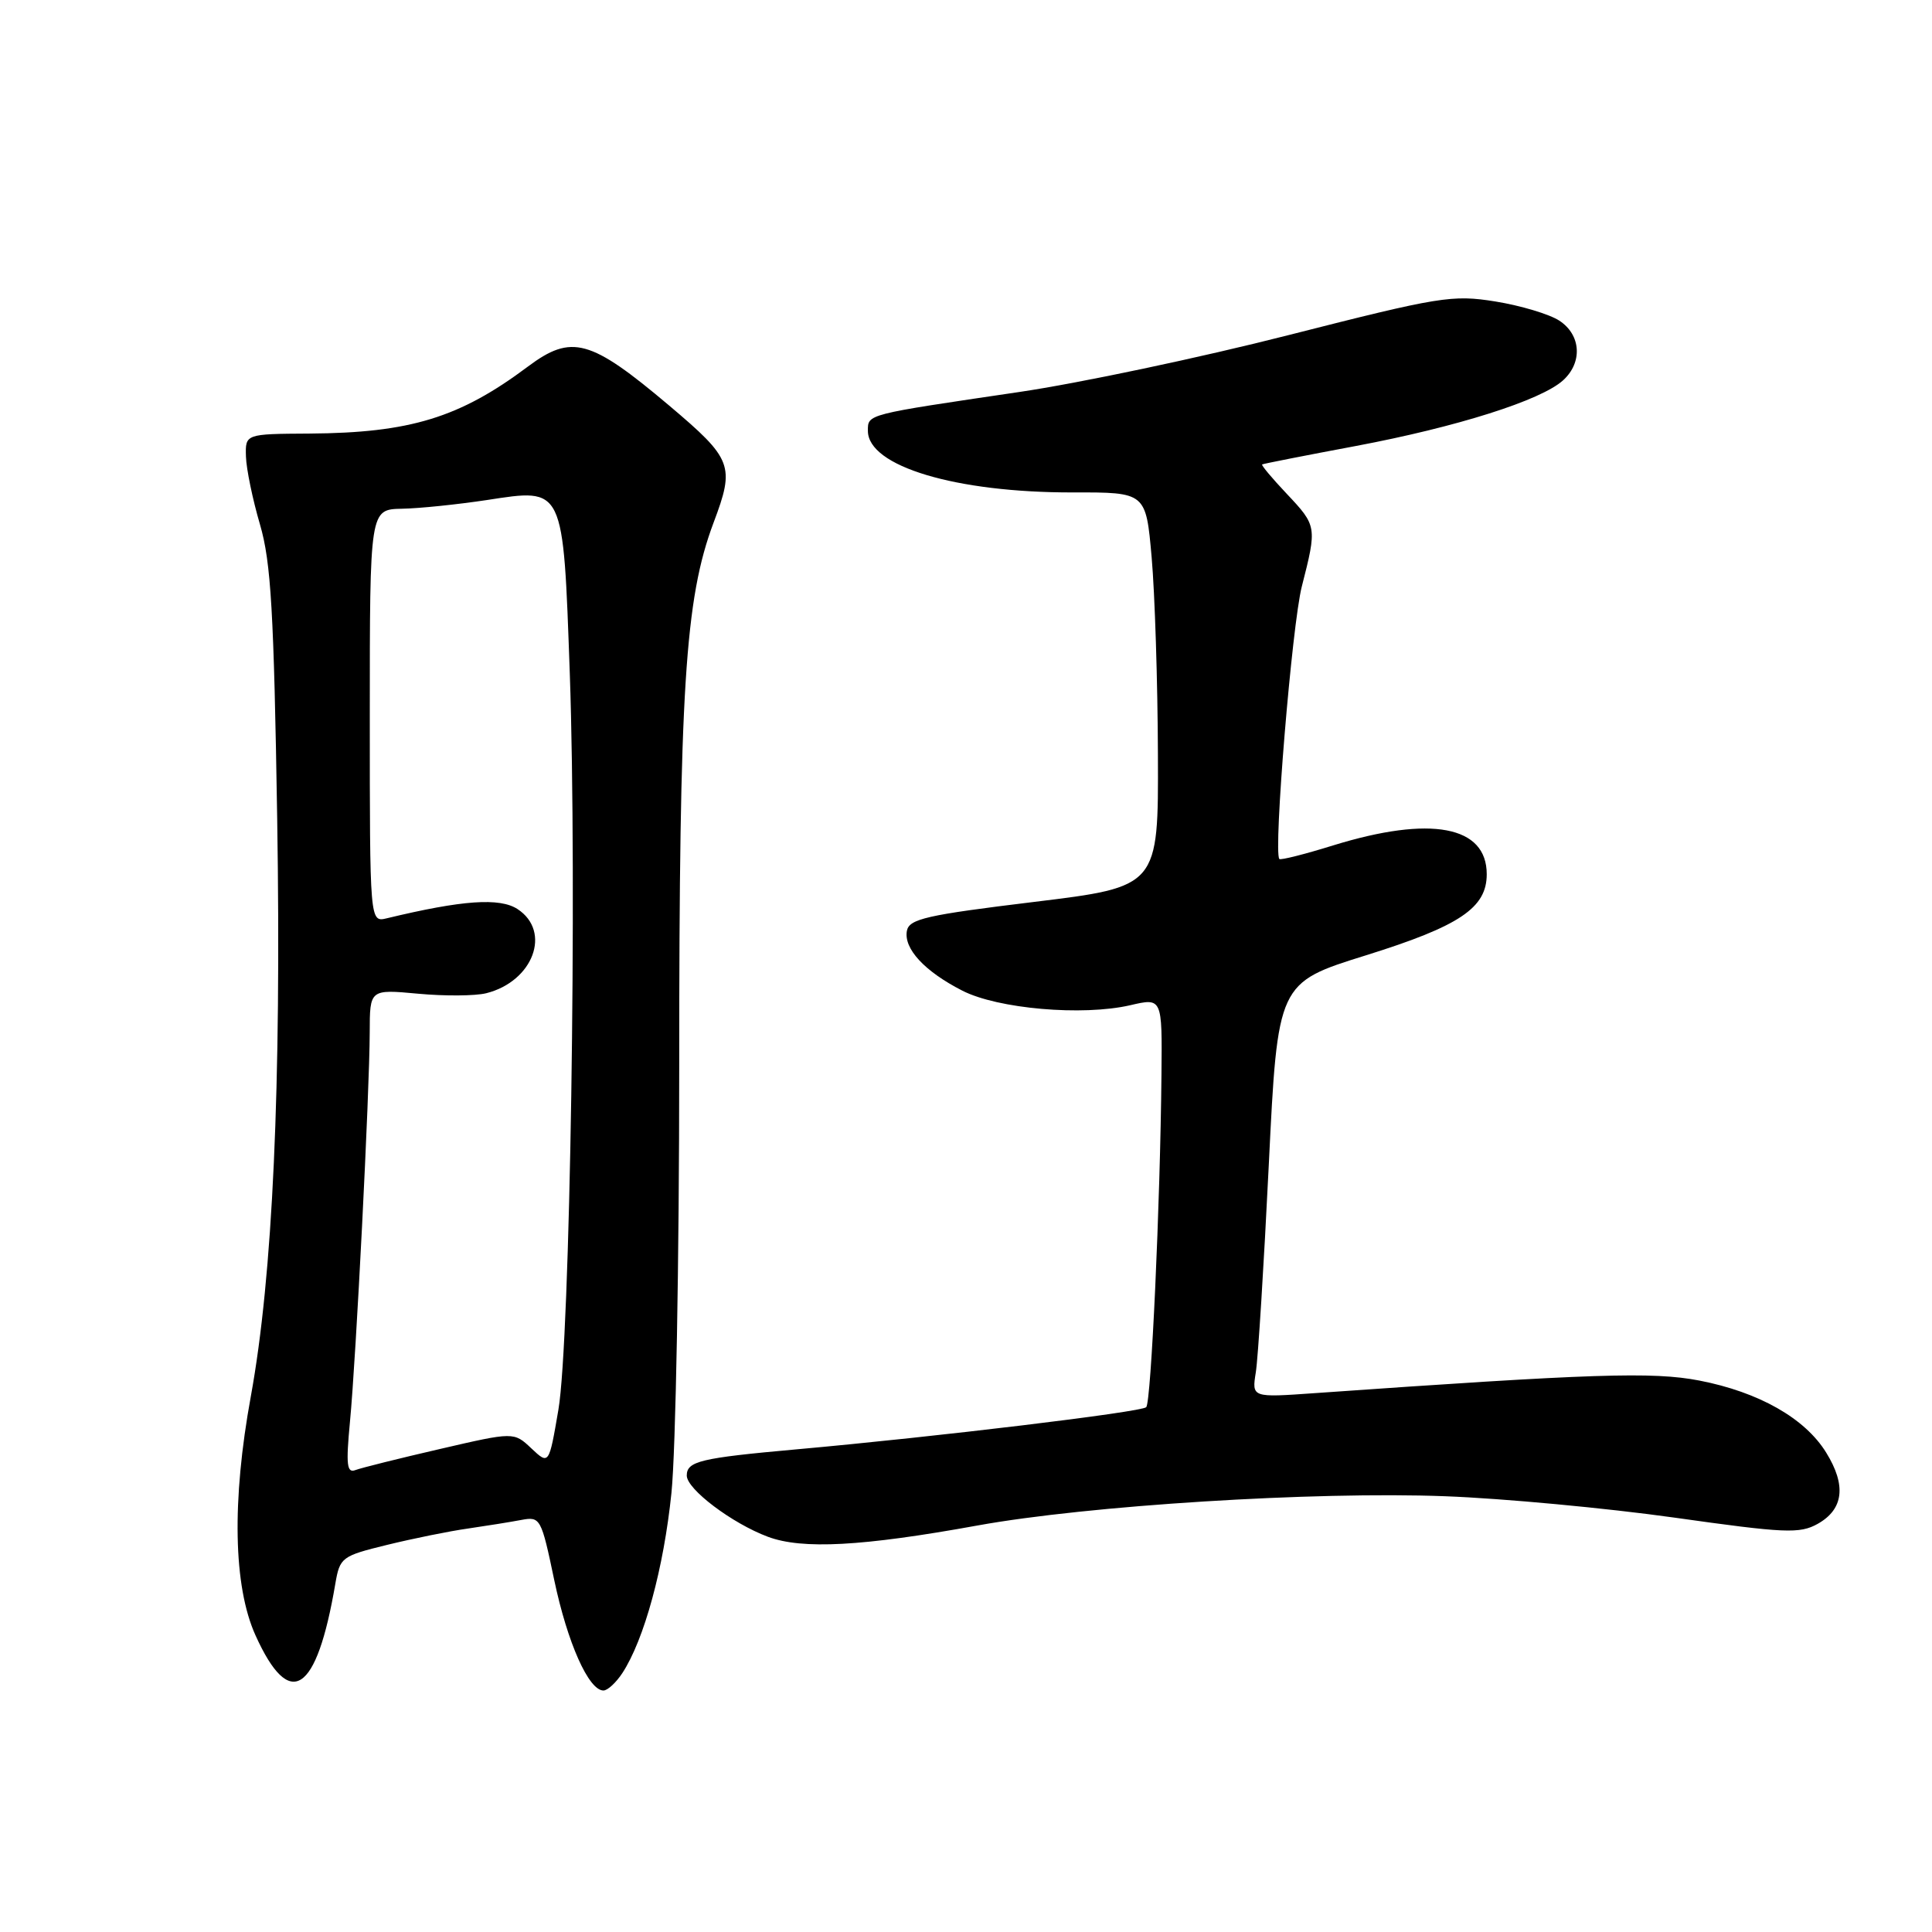 <?xml version="1.0" encoding="UTF-8" standalone="no"?>
<!DOCTYPE svg PUBLIC "-//W3C//DTD SVG 1.1//EN" "http://www.w3.org/Graphics/SVG/1.1/DTD/svg11.dtd" >
<svg xmlns="http://www.w3.org/2000/svg" xmlns:xlink="http://www.w3.org/1999/xlink" version="1.1" viewBox="0 0 256 256">
 <g >
 <path fill="currentColor"
d=" M 82.46 221.70 C 85.36 217.27 87.95 207.78 88.97 197.82 C 89.54 192.30 90.00 166.89 90.00 141.35 C 90.00 91.32 90.76 79.35 94.55 69.26 C 97.40 61.70 97.07 60.84 88.67 53.74 C 78.22 44.92 75.74 44.24 69.94 48.58 C 60.90 55.35 54.33 57.36 41.00 57.45 C 32.50 57.50 32.50 57.50 32.59 60.50 C 32.64 62.15 33.48 66.20 34.45 69.50 C 35.91 74.49 36.29 81.03 36.73 108.50 C 37.29 144.02 36.14 169.08 33.24 185.00 C 30.70 198.87 30.92 210.19 33.85 216.68 C 38.39 226.74 41.95 224.45 44.43 209.87 C 45.03 206.36 45.27 206.18 51.27 204.71 C 54.70 203.87 59.52 202.89 62.00 202.54 C 64.47 202.18 67.66 201.67 69.08 201.40 C 71.60 200.93 71.72 201.15 73.44 209.37 C 75.19 217.68 78.00 224.00 79.96 224.00 C 80.51 224.00 81.63 222.96 82.46 221.70 Z  M 129.50 202.14 C 144.16 199.48 174.19 197.60 191.50 198.26 C 199.20 198.55 212.86 199.83 221.85 201.09 C 236.53 203.16 238.47 203.25 240.85 201.92 C 244.29 199.99 244.67 196.82 241.98 192.48 C 239.18 187.93 233.06 184.46 225.17 182.93 C 219.00 181.74 211.11 182.00 174.19 184.60 C 165.87 185.19 165.87 185.19 166.40 181.85 C 166.70 180.01 167.47 167.64 168.12 154.37 C 169.30 130.23 169.30 130.23 181.01 126.58 C 193.43 122.70 197.00 120.30 197.00 115.84 C 197.00 109.42 189.58 108.03 176.65 112.02 C 172.89 113.19 169.68 114.00 169.52 113.82 C 168.71 112.92 171.20 82.76 172.50 77.70 C 174.52 69.80 174.50 69.67 170.49 65.42 C 168.55 63.37 167.09 61.62 167.24 61.54 C 167.38 61.45 172.96 60.35 179.64 59.10 C 193.03 56.58 204.19 53.05 207.11 50.40 C 209.73 48.03 209.50 44.37 206.62 42.49 C 205.31 41.63 201.50 40.49 198.16 39.95 C 192.44 39.03 190.79 39.30 170.79 44.39 C 159.08 47.38 142.97 50.78 135.00 51.95 C 114.68 54.95 115.00 54.86 115.00 57.09 C 115.00 61.79 126.65 65.28 142.17 65.25 C 151.84 65.23 151.84 65.23 152.60 73.86 C 153.02 78.61 153.40 90.38 153.43 100.00 C 153.50 117.50 153.50 117.50 137.01 119.51 C 122.79 121.24 120.48 121.76 120.17 123.33 C 119.72 125.69 122.49 128.70 127.50 131.26 C 132.21 133.68 143.44 134.65 149.75 133.20 C 154.00 132.21 154.00 132.21 153.90 142.36 C 153.74 159.53 152.53 185.80 151.88 186.46 C 151.22 187.11 124.13 190.38 105.50 192.05 C 92.81 193.19 91.00 193.62 91.00 195.52 C 91.00 197.33 97.01 201.86 101.75 203.63 C 106.30 205.33 114.23 204.91 129.50 202.14 Z  M 46.37 188.41 C 47.18 180.01 48.97 144.70 48.99 136.79 C 49.00 131.08 49.00 131.08 55.39 131.67 C 58.91 132.00 62.97 131.97 64.42 131.61 C 70.65 130.05 73.12 123.44 68.58 120.46 C 66.22 118.92 61.28 119.26 51.25 121.68 C 49.00 122.22 49.00 122.22 49.00 94.86 C 49.00 67.50 49.00 67.50 53.25 67.41 C 55.59 67.37 60.65 66.84 64.50 66.26 C 74.79 64.68 74.61 64.31 75.50 89.22 C 76.48 117.16 75.55 177.70 73.99 186.80 C 72.74 194.11 72.74 194.11 70.41 191.92 C 68.09 189.73 68.09 189.73 58.29 192.00 C 52.91 193.24 47.87 194.50 47.10 194.79 C 45.96 195.23 45.83 194.10 46.37 188.41 Z "/>
</g>
</svg>